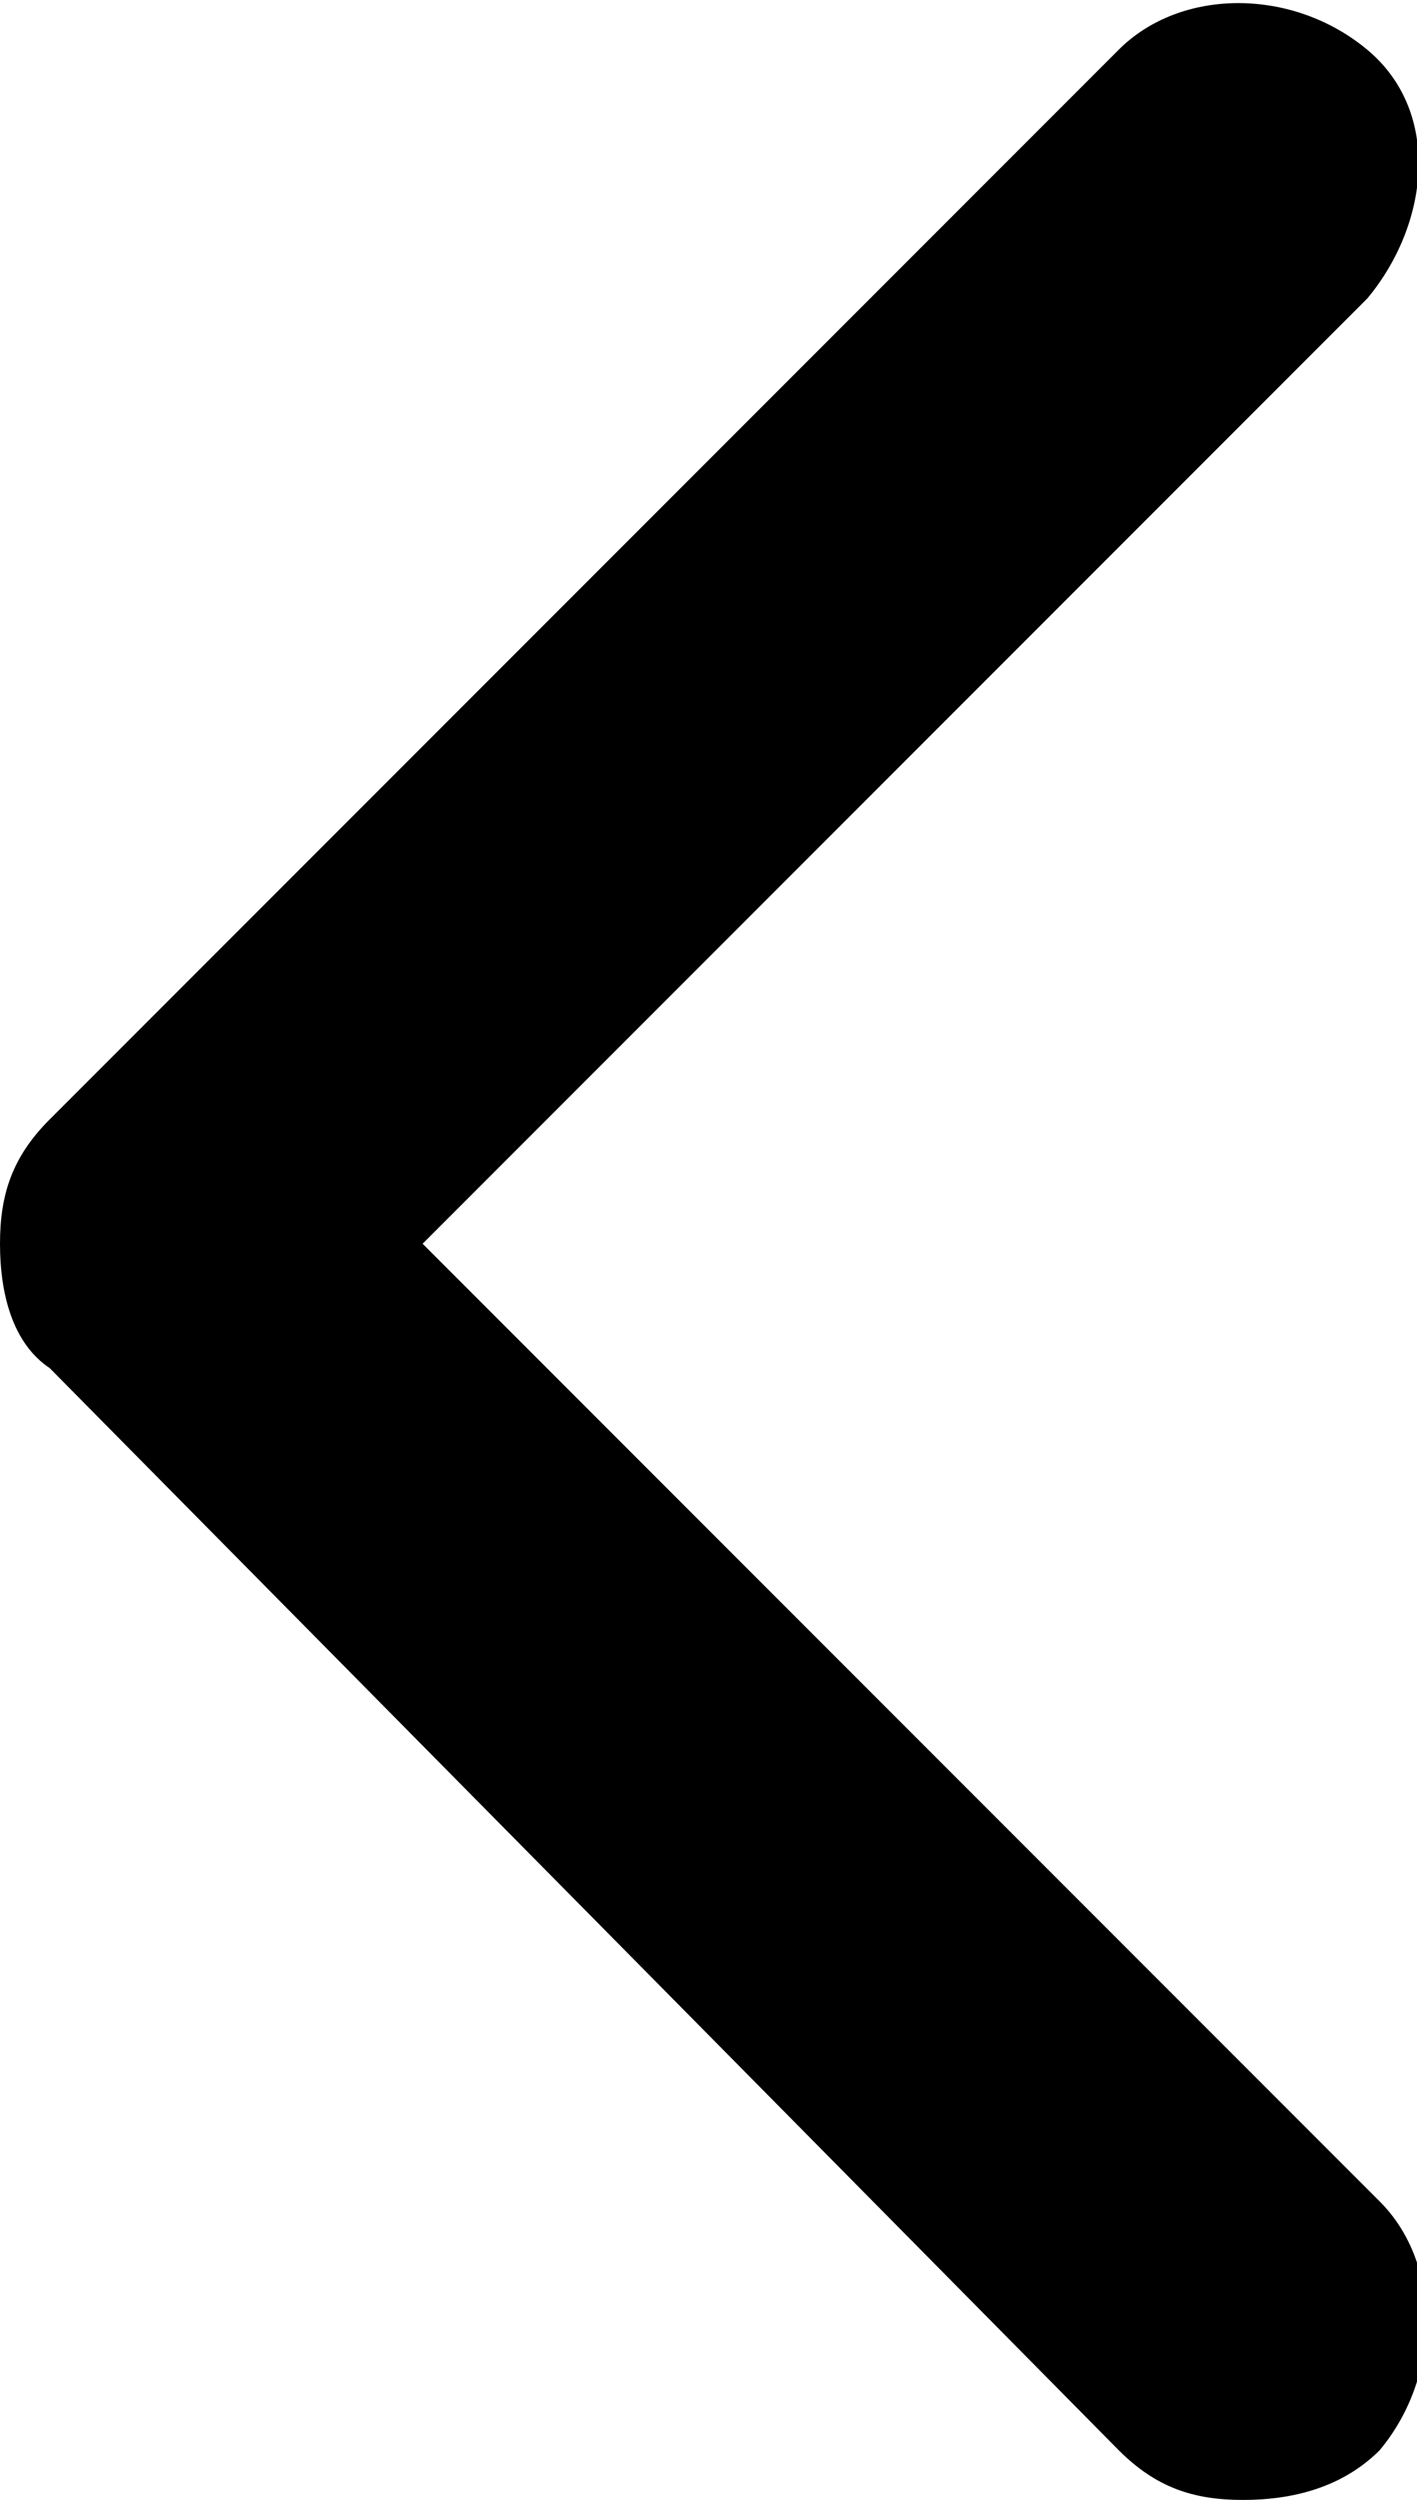 <svg xmlns="http://www.w3.org/2000/svg" viewBox="0 0 11.4 20.1"><path d="M10 20.1c-.4 0-.7-.1-1-.4L.4 11c-.3-.2-.4-.6-.4-1s.1-.7.4-1L9 .4c.5-.5 1.4-.5 2 0s.5 1.4 0 2L3.4 10l7.7 7.7c.5.5.5 1.4 0 2-.3.3-.7.4-1.1.4z"></path></svg>